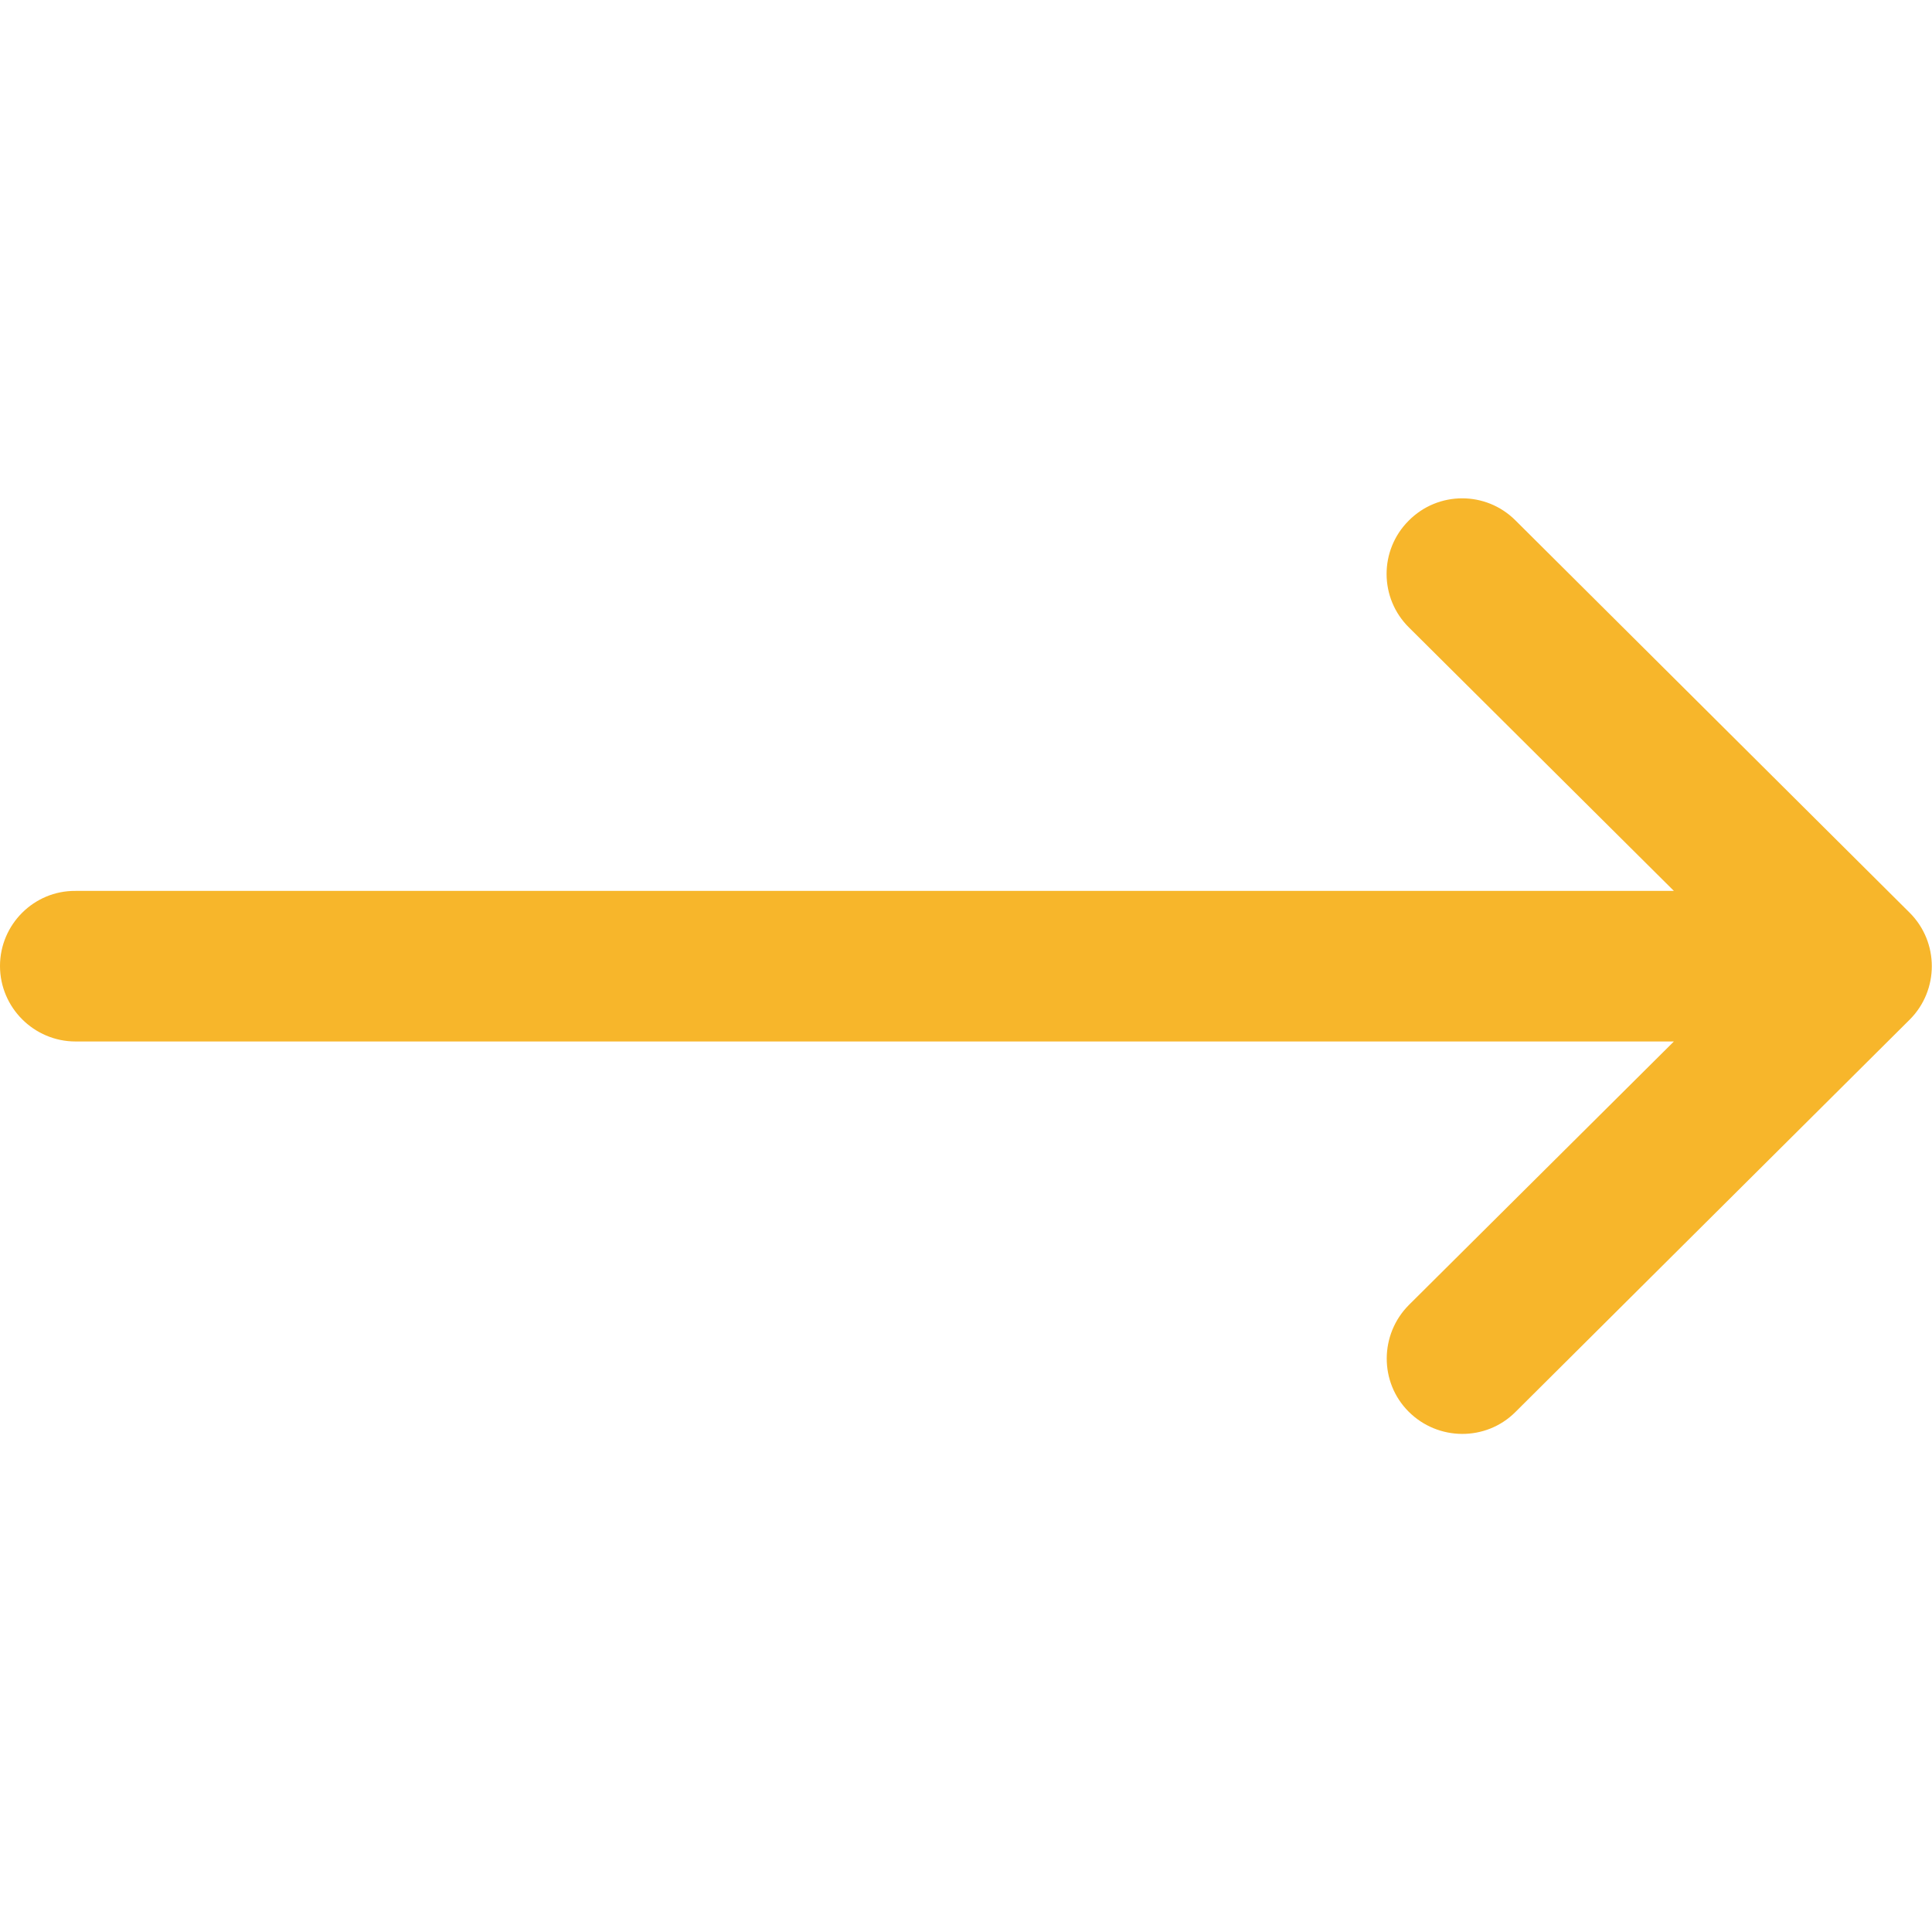 <?xml version="1.0" encoding="utf-8"?>
<!-- Generator: Adobe Illustrator 24.0.1, SVG Export Plug-In . SVG Version: 6.00 Build 0)  -->
<svg version="1.1" id="Capa_1" xmlns="http://www.w3.org/2000/svg" xmlns:xlink="http://www.w3.org/1999/xlink" x="0px" y="0px"
	 viewBox="0 0 512 512" style="enable-background:new 0 0 512 512;" xml:space="preserve">
<style type="text/css">
	.st0{fill:#F7B62B;}
</style>
<g>
	<g>
		<path class="st0" d="M0,256c0,11,9,20,20,20h423.6l-70.2,69.8c-7.8,7.8-7.9,20.5-0.1,28.3c7.8,7.8,20.5,7.9,28.3,0.1l104.5-104
			c0,0,0,0,0,0c7.8-7.8,7.8-20.5,0-28.3c0,0,0,0,0,0l-104.5-104c-7.8-7.8-20.5-7.8-28.3,0.1c-7.8,7.8-7.8,20.5,0.1,28.3l70.2,69.8
			H20C9,236,0,245,0,256z"/>
	</g>
</g>
</svg>
